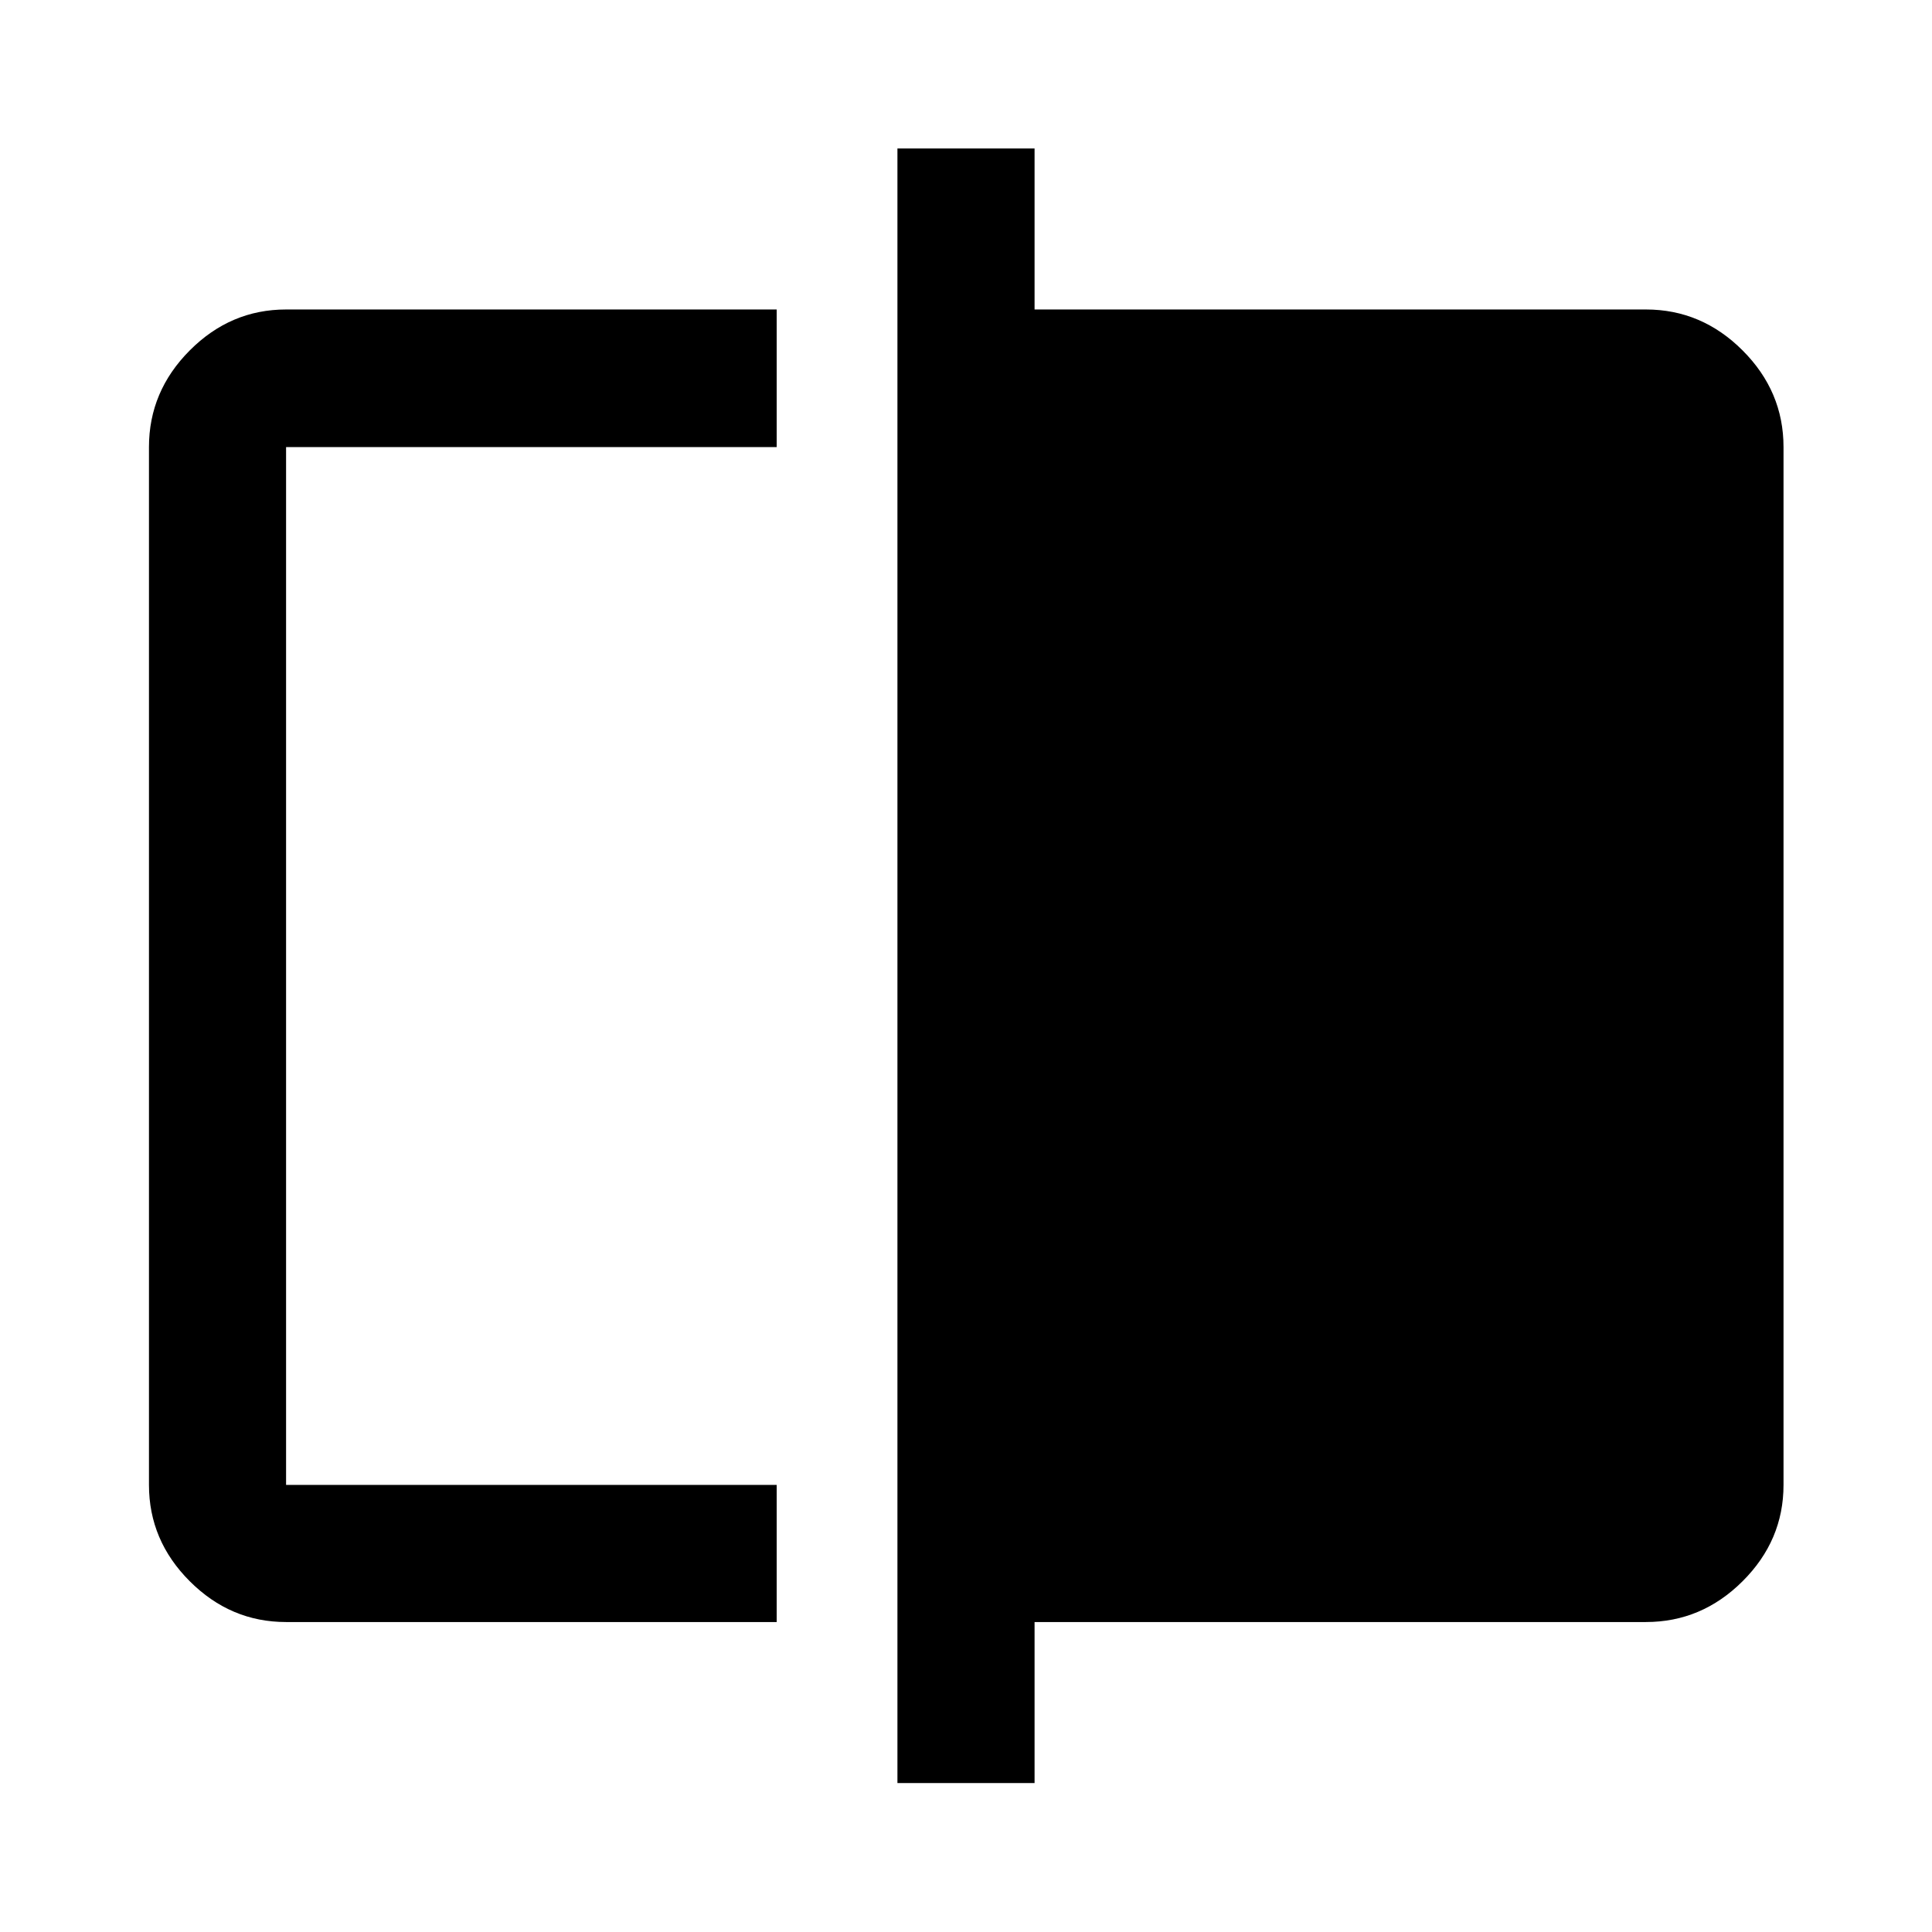 <svg xmlns="http://www.w3.org/2000/svg" width="48" height="48" viewBox="0 -960 960 960"><path d="M142.15-154.02q-27.6 0-47.86-20.27-20.27-20.26-20.27-47.86v-515.7q0-27.7 20.27-48.03 20.26-20.34 47.86-20.34h243.78v68.37H142.15v515.7h243.78v68.13H142.15Zm303.78 80v-812.2h68.14v80h303.78q27.7 0 48.03 20.34 20.34 20.33 20.34 48.03v515.7q0 27.6-20.34 47.86-20.33 20.27-48.03 20.27H514.07v80h-68.14ZM142.15-222.15v-515.7 515.7Z"/></svg>